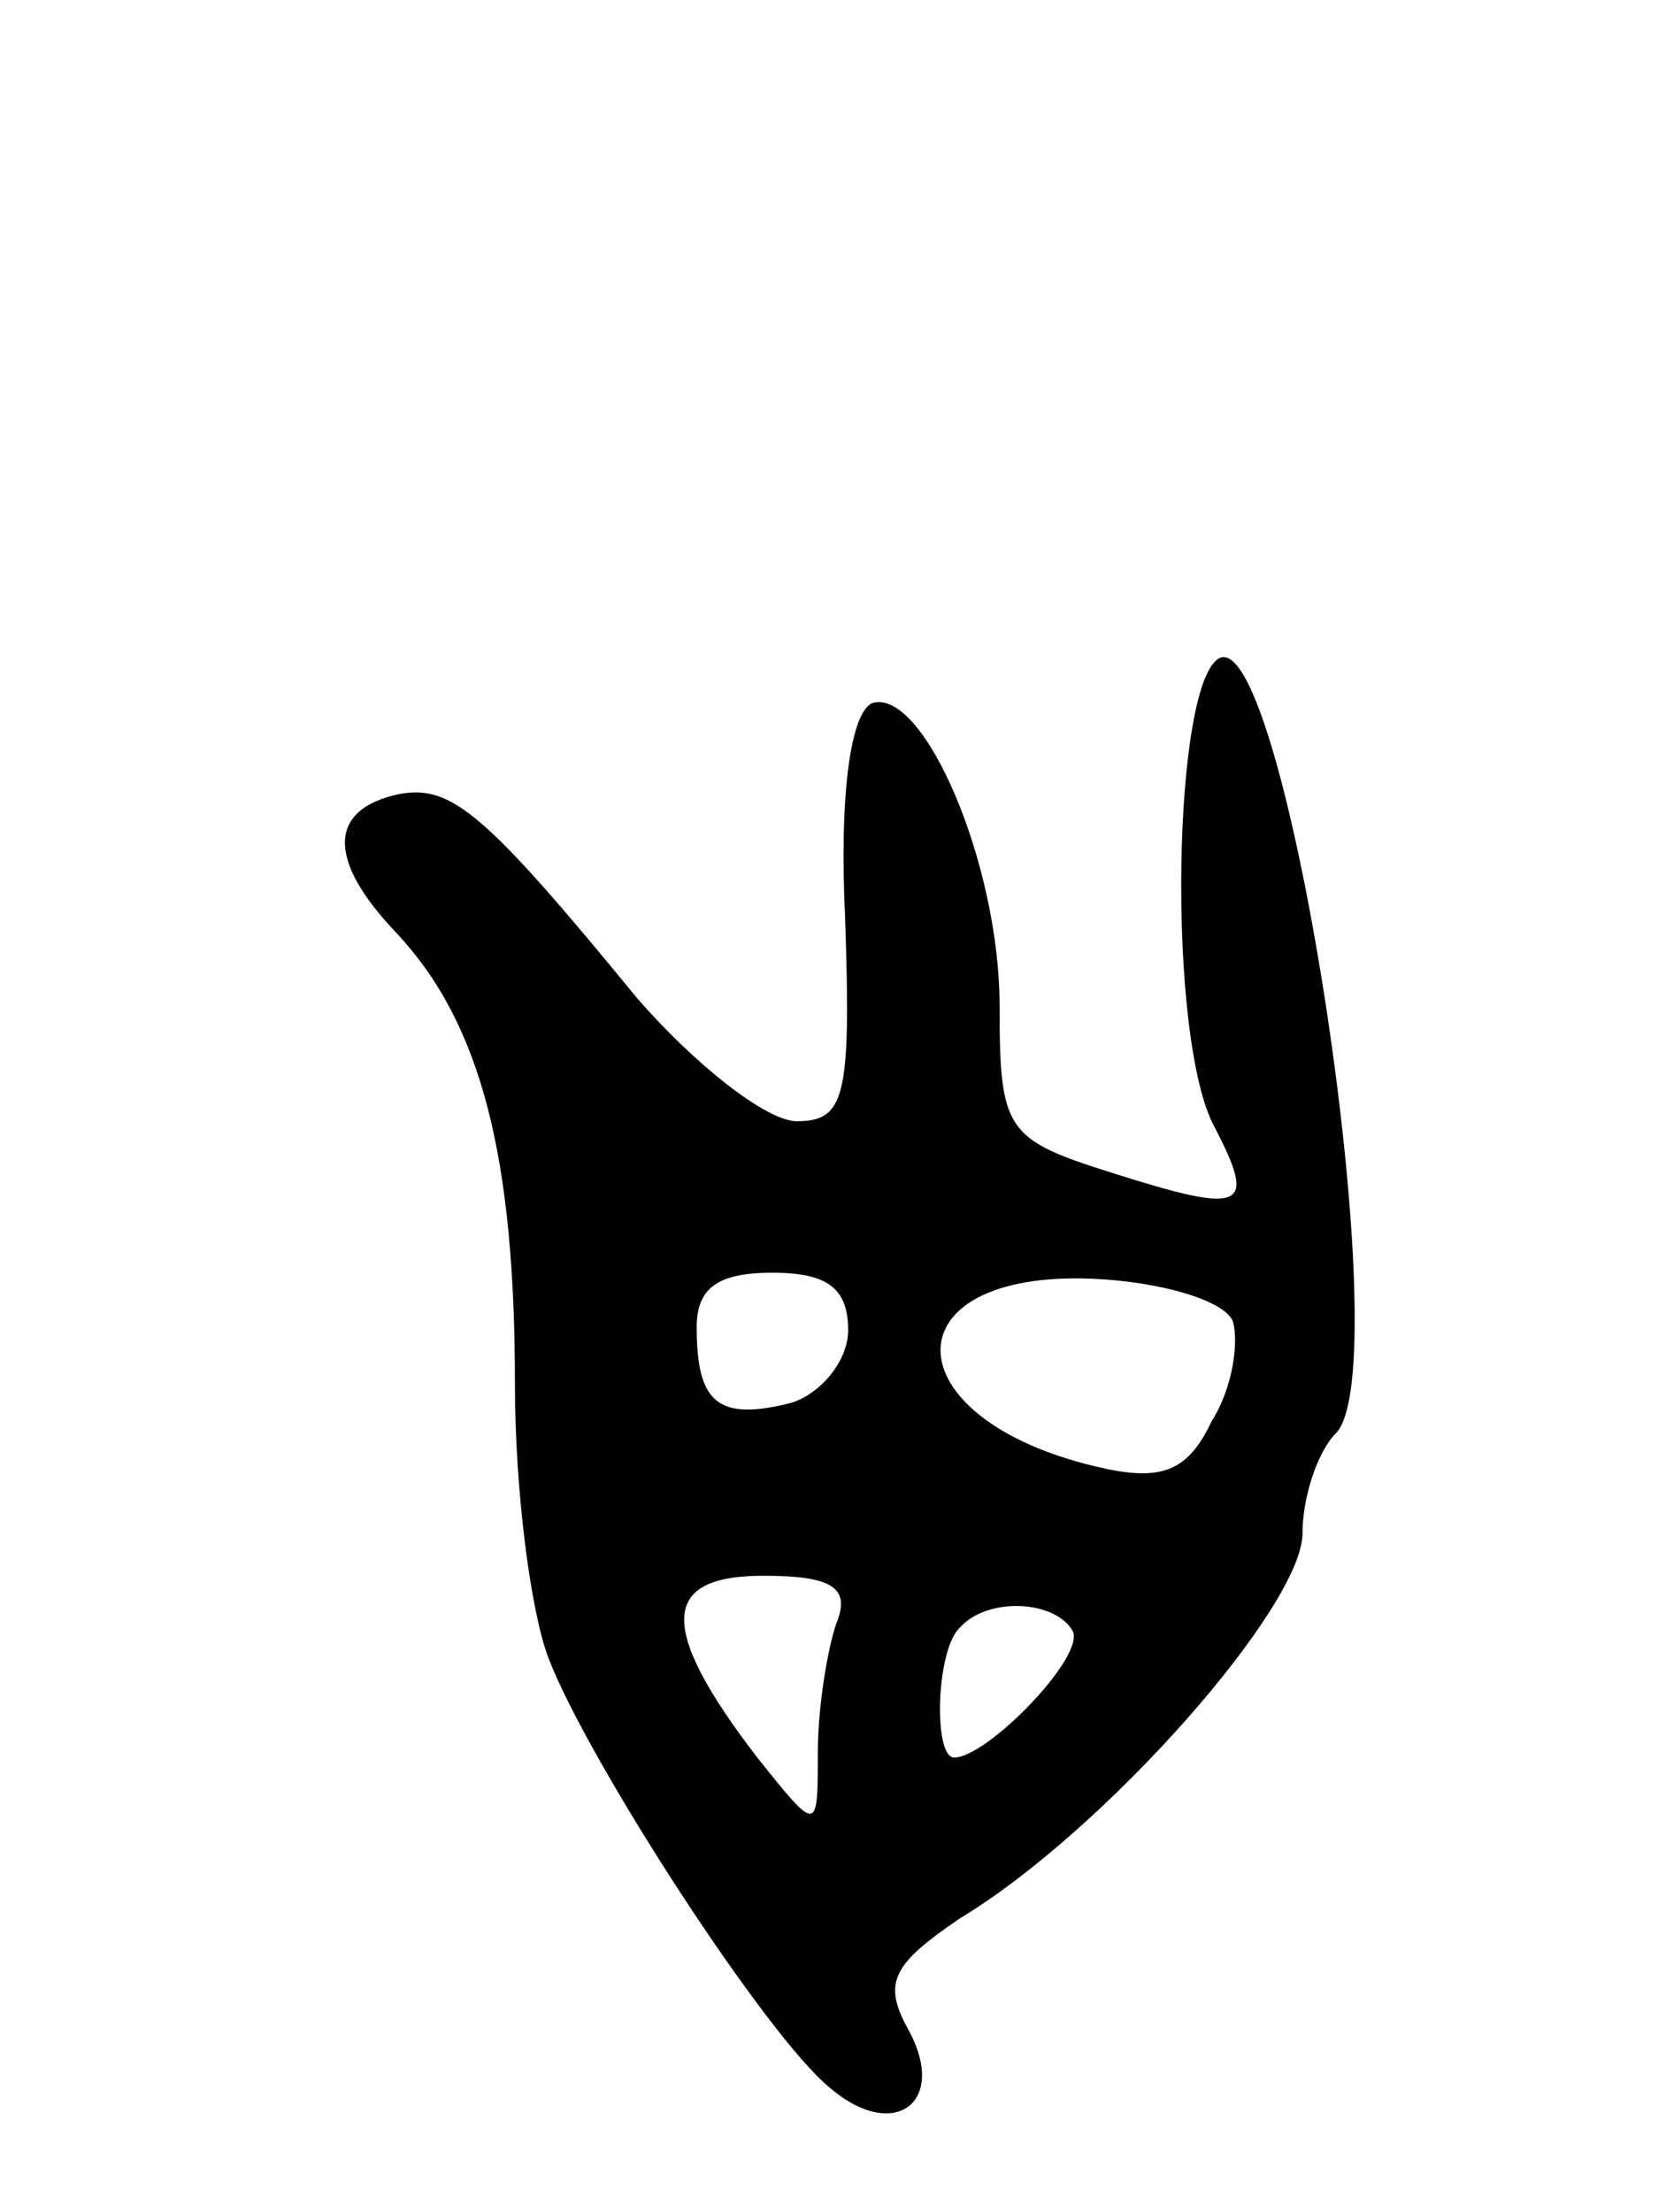 <svg version="1.0" xmlns="http://www.w3.org/2000/svg"
 width="55pt" height="73pt" viewBox="0 0 55 73"
 preserveAspectRatio="xMidYMid meet">
<g transform="translate(0,73) scale(0.1,-0.1)"
fill="#000000" stroke="none">
<path d="M403 513 c-16 -6 -18 -126 -2 -155 14 -27 10 -29 -34 -15 -35 11 -37
14 -37 55 0 47 -25 105 -42 100 -7 -3 -11 -29 -9 -71 2 -59 0 -67 -16 -67 -10
0 -34 19 -53 41 -50 61 -61 70 -78 67 -24 -5 -24 -22 -1 -46 28 -30 39 -74 39
-149 0 -34 5 -74 11 -90 13 -34 72 -125 93 -142 21 -18 39 -5 26 19 -9 16 -5
22 17 37 48 29 113 103 113 127 0 12 5 27 11 33 21 21 -16 263 -38 256z m-123
-222 c0 -10 -9 -21 -19 -24 -24 -6 -31 0 -31 25 0 13 7 18 25 18 18 0 25 -5
25 -19z m127 3 c2 -7 0 -22 -7 -33 -8 -17 -17 -20 -38 -15 -68 16 -69 65 -1
62 22 -1 43 -7 46 -14z m-131 -100 c-3 -9 -6 -28 -6 -42 0 -27 0 -27 -20 -2
-33 43 -32 60 2 60 23 0 29 -4 24 -16z m78 -2 c5 -8 -28 -42 -39 -42 -7 0 -6
36 2 43 9 10 31 9 37 -1z"/>
</g>
</svg>
